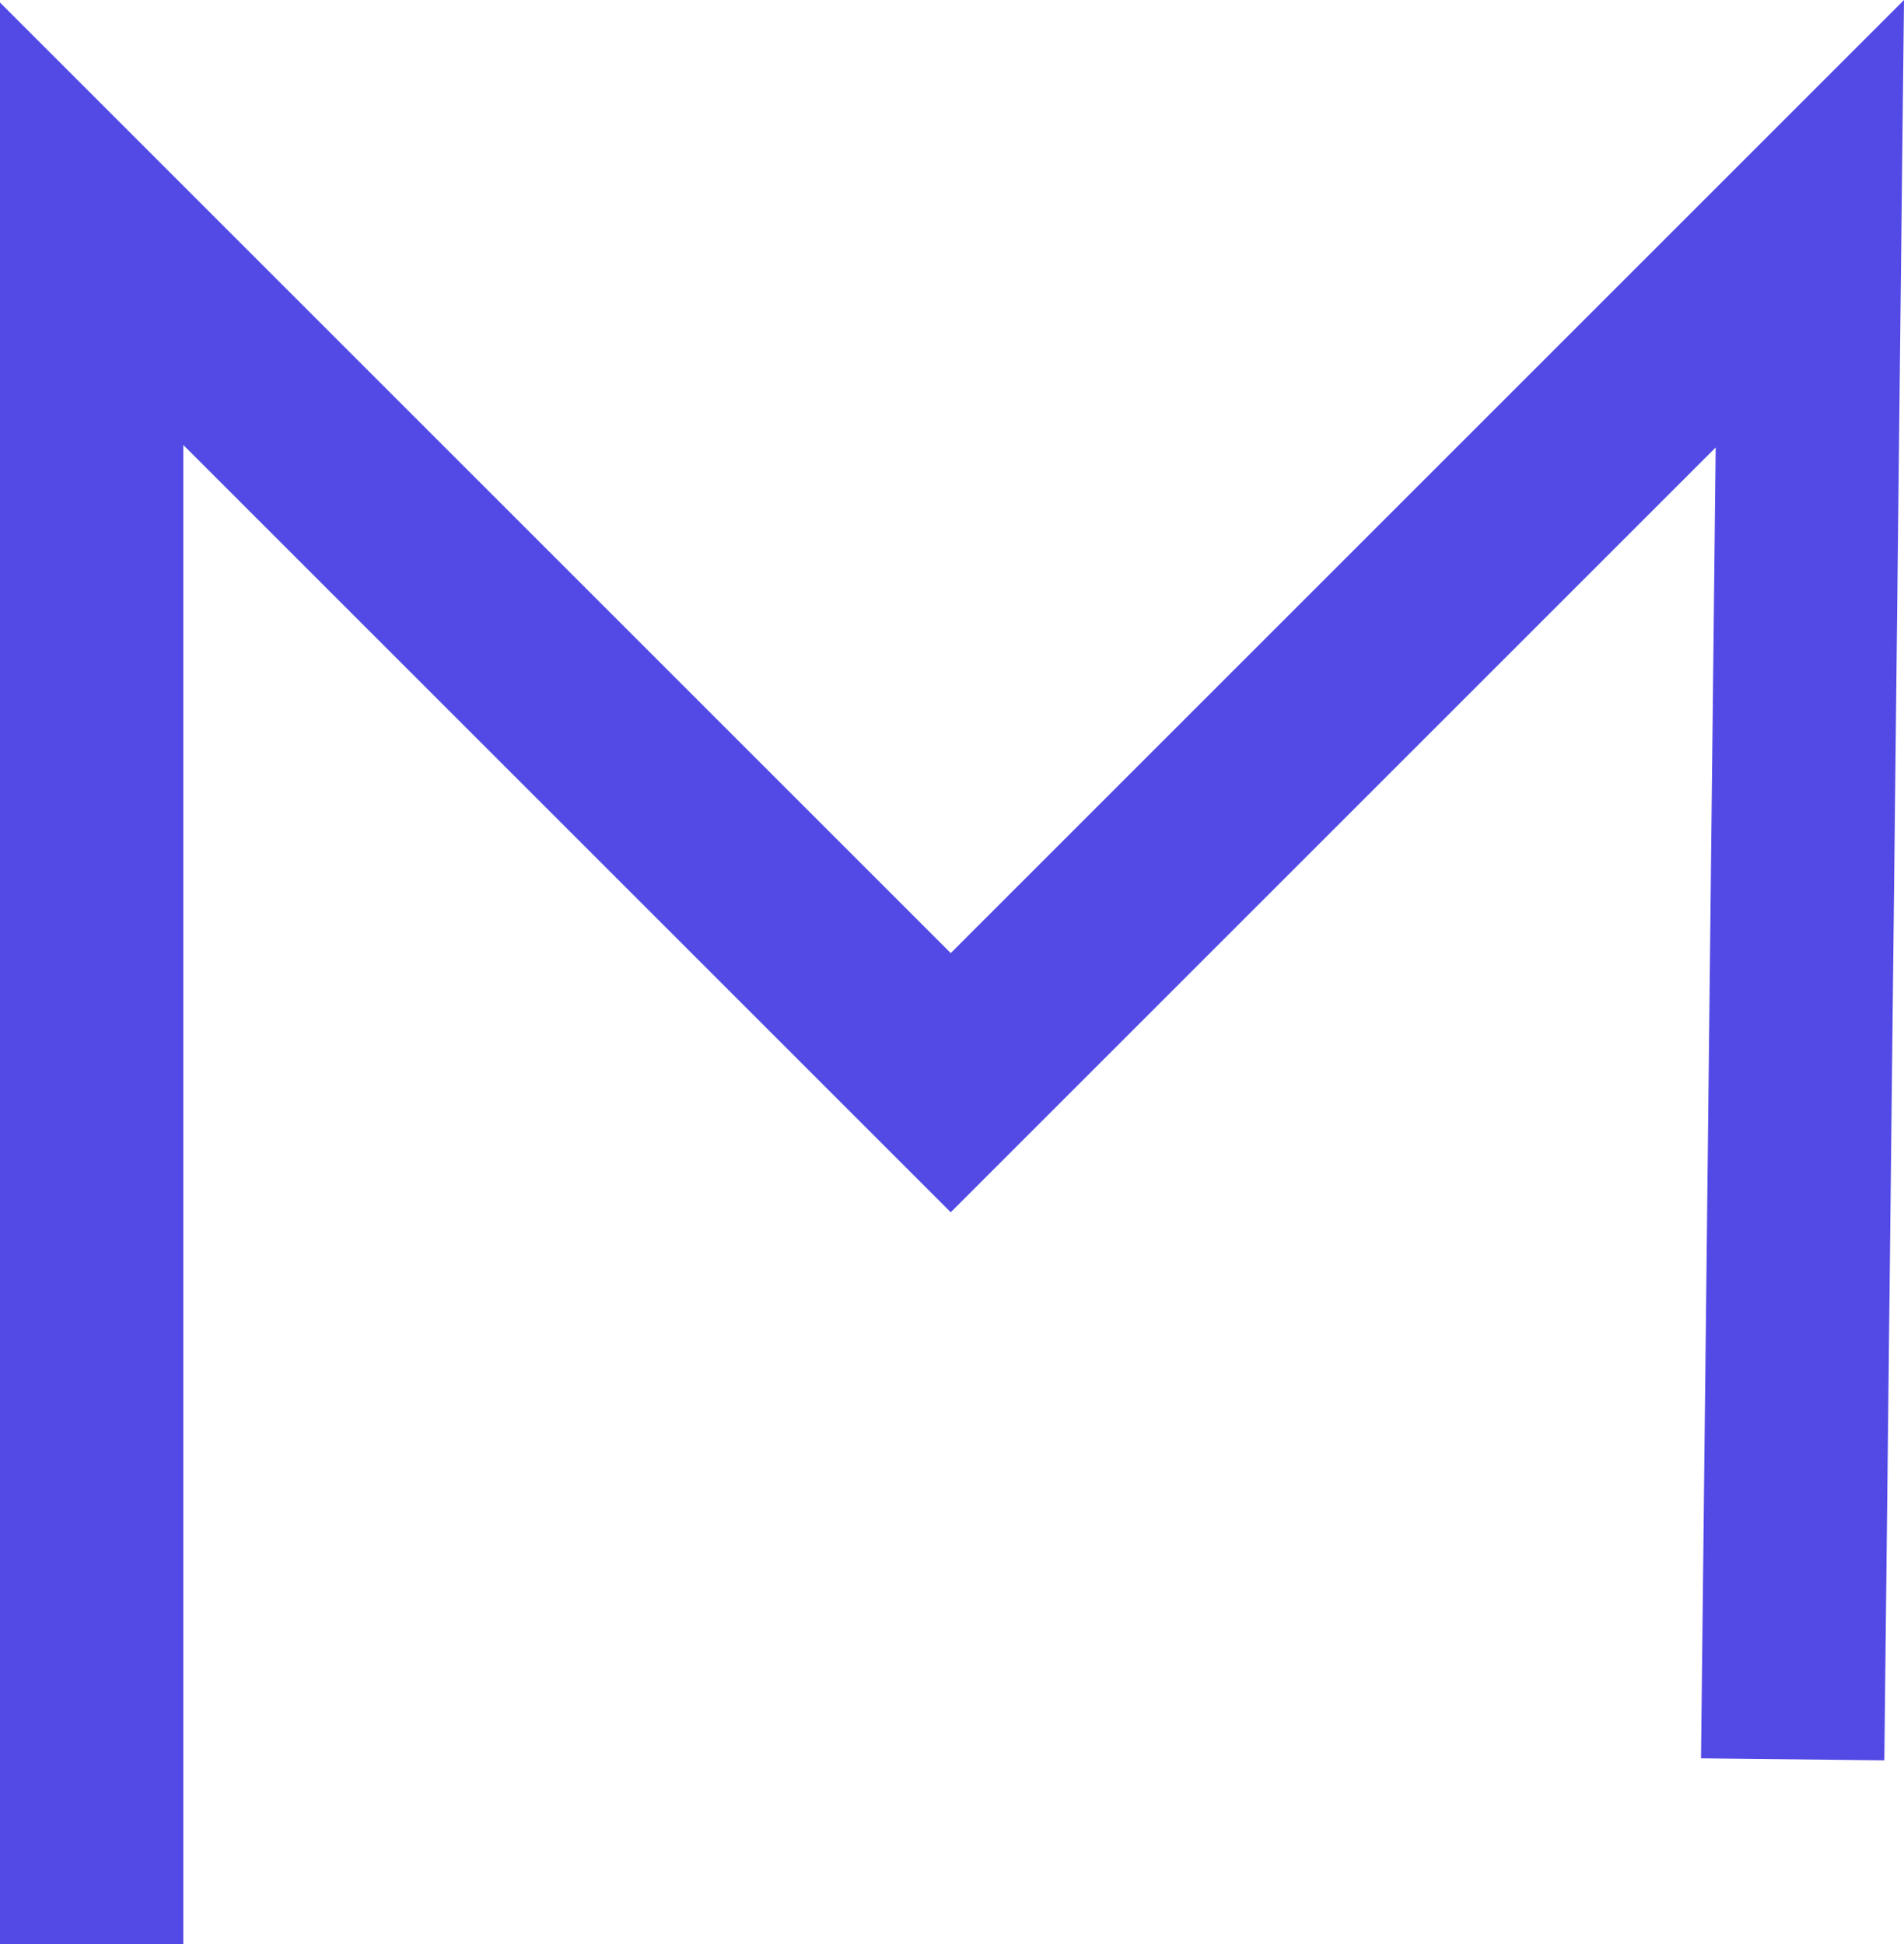 <svg xmlns="http://www.w3.org/2000/svg" width="62.322" height="63.655" viewBox="0 0 62.322 63.655">
    <defs>
        <style>
            .cls-1{fill:none;stroke:#534ae6;stroke-width:6px}
        </style>
    </defs>
    <path id="marketplace-icon" d="M176.853 121.487v-56.33l28.12 28.12 28.12-28.12-.562 50.273" class="cls-1" transform="translate(-173.853 -57.832)"/>
</svg>
